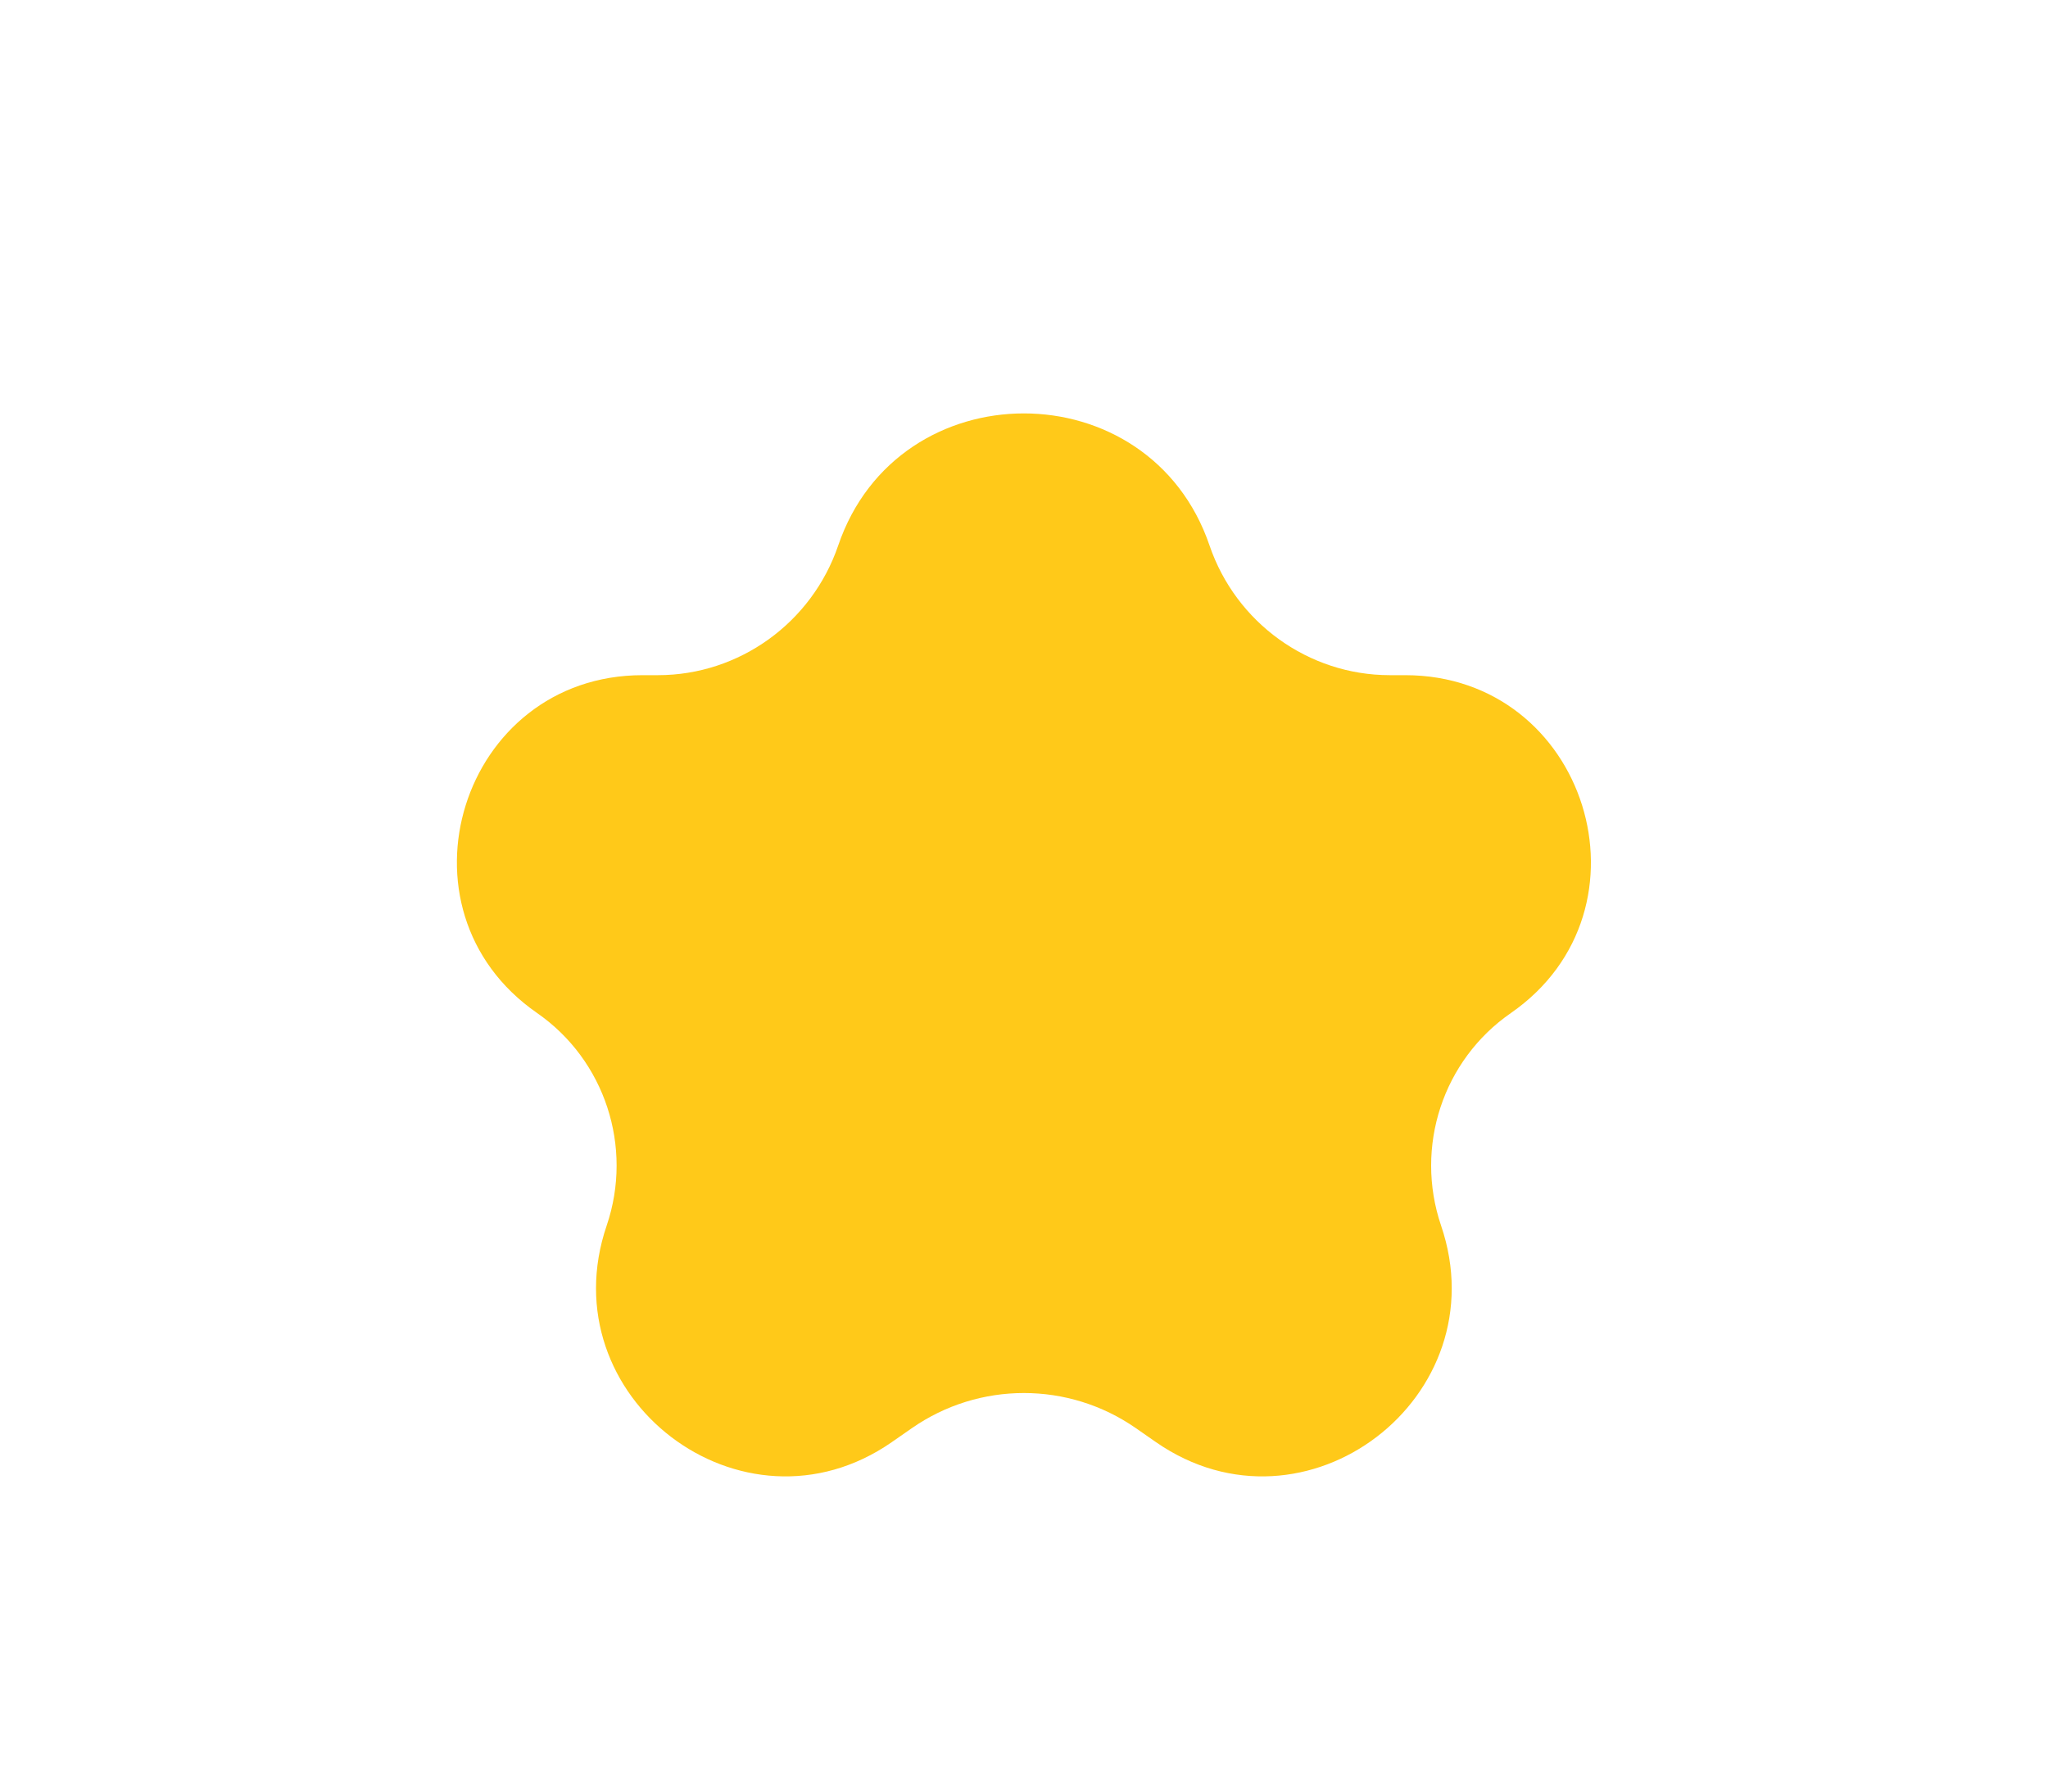 <svg width="8" height="7" viewBox="0 0 8 7" fill="none" xmlns="http://www.w3.org/2000/svg">
<path d="M3.274 2.132C3.508 1.443 4.491 1.443 4.725 2.132C4.828 2.433 5.111 2.638 5.429 2.638H5.489C6.198 2.638 6.485 3.553 5.902 3.958C5.636 4.142 5.525 4.481 5.629 4.788C5.858 5.459 5.099 6.039 4.516 5.635L4.437 5.58C4.174 5.397 3.825 5.397 3.562 5.58L3.483 5.635C2.9 6.039 2.141 5.459 2.37 4.788C2.474 4.481 2.363 4.142 2.098 3.958C1.514 3.553 1.801 2.638 2.51 2.638H2.57C2.888 2.638 3.171 2.433 3.274 2.132Z" fill="#FFC919"/>
</svg>
